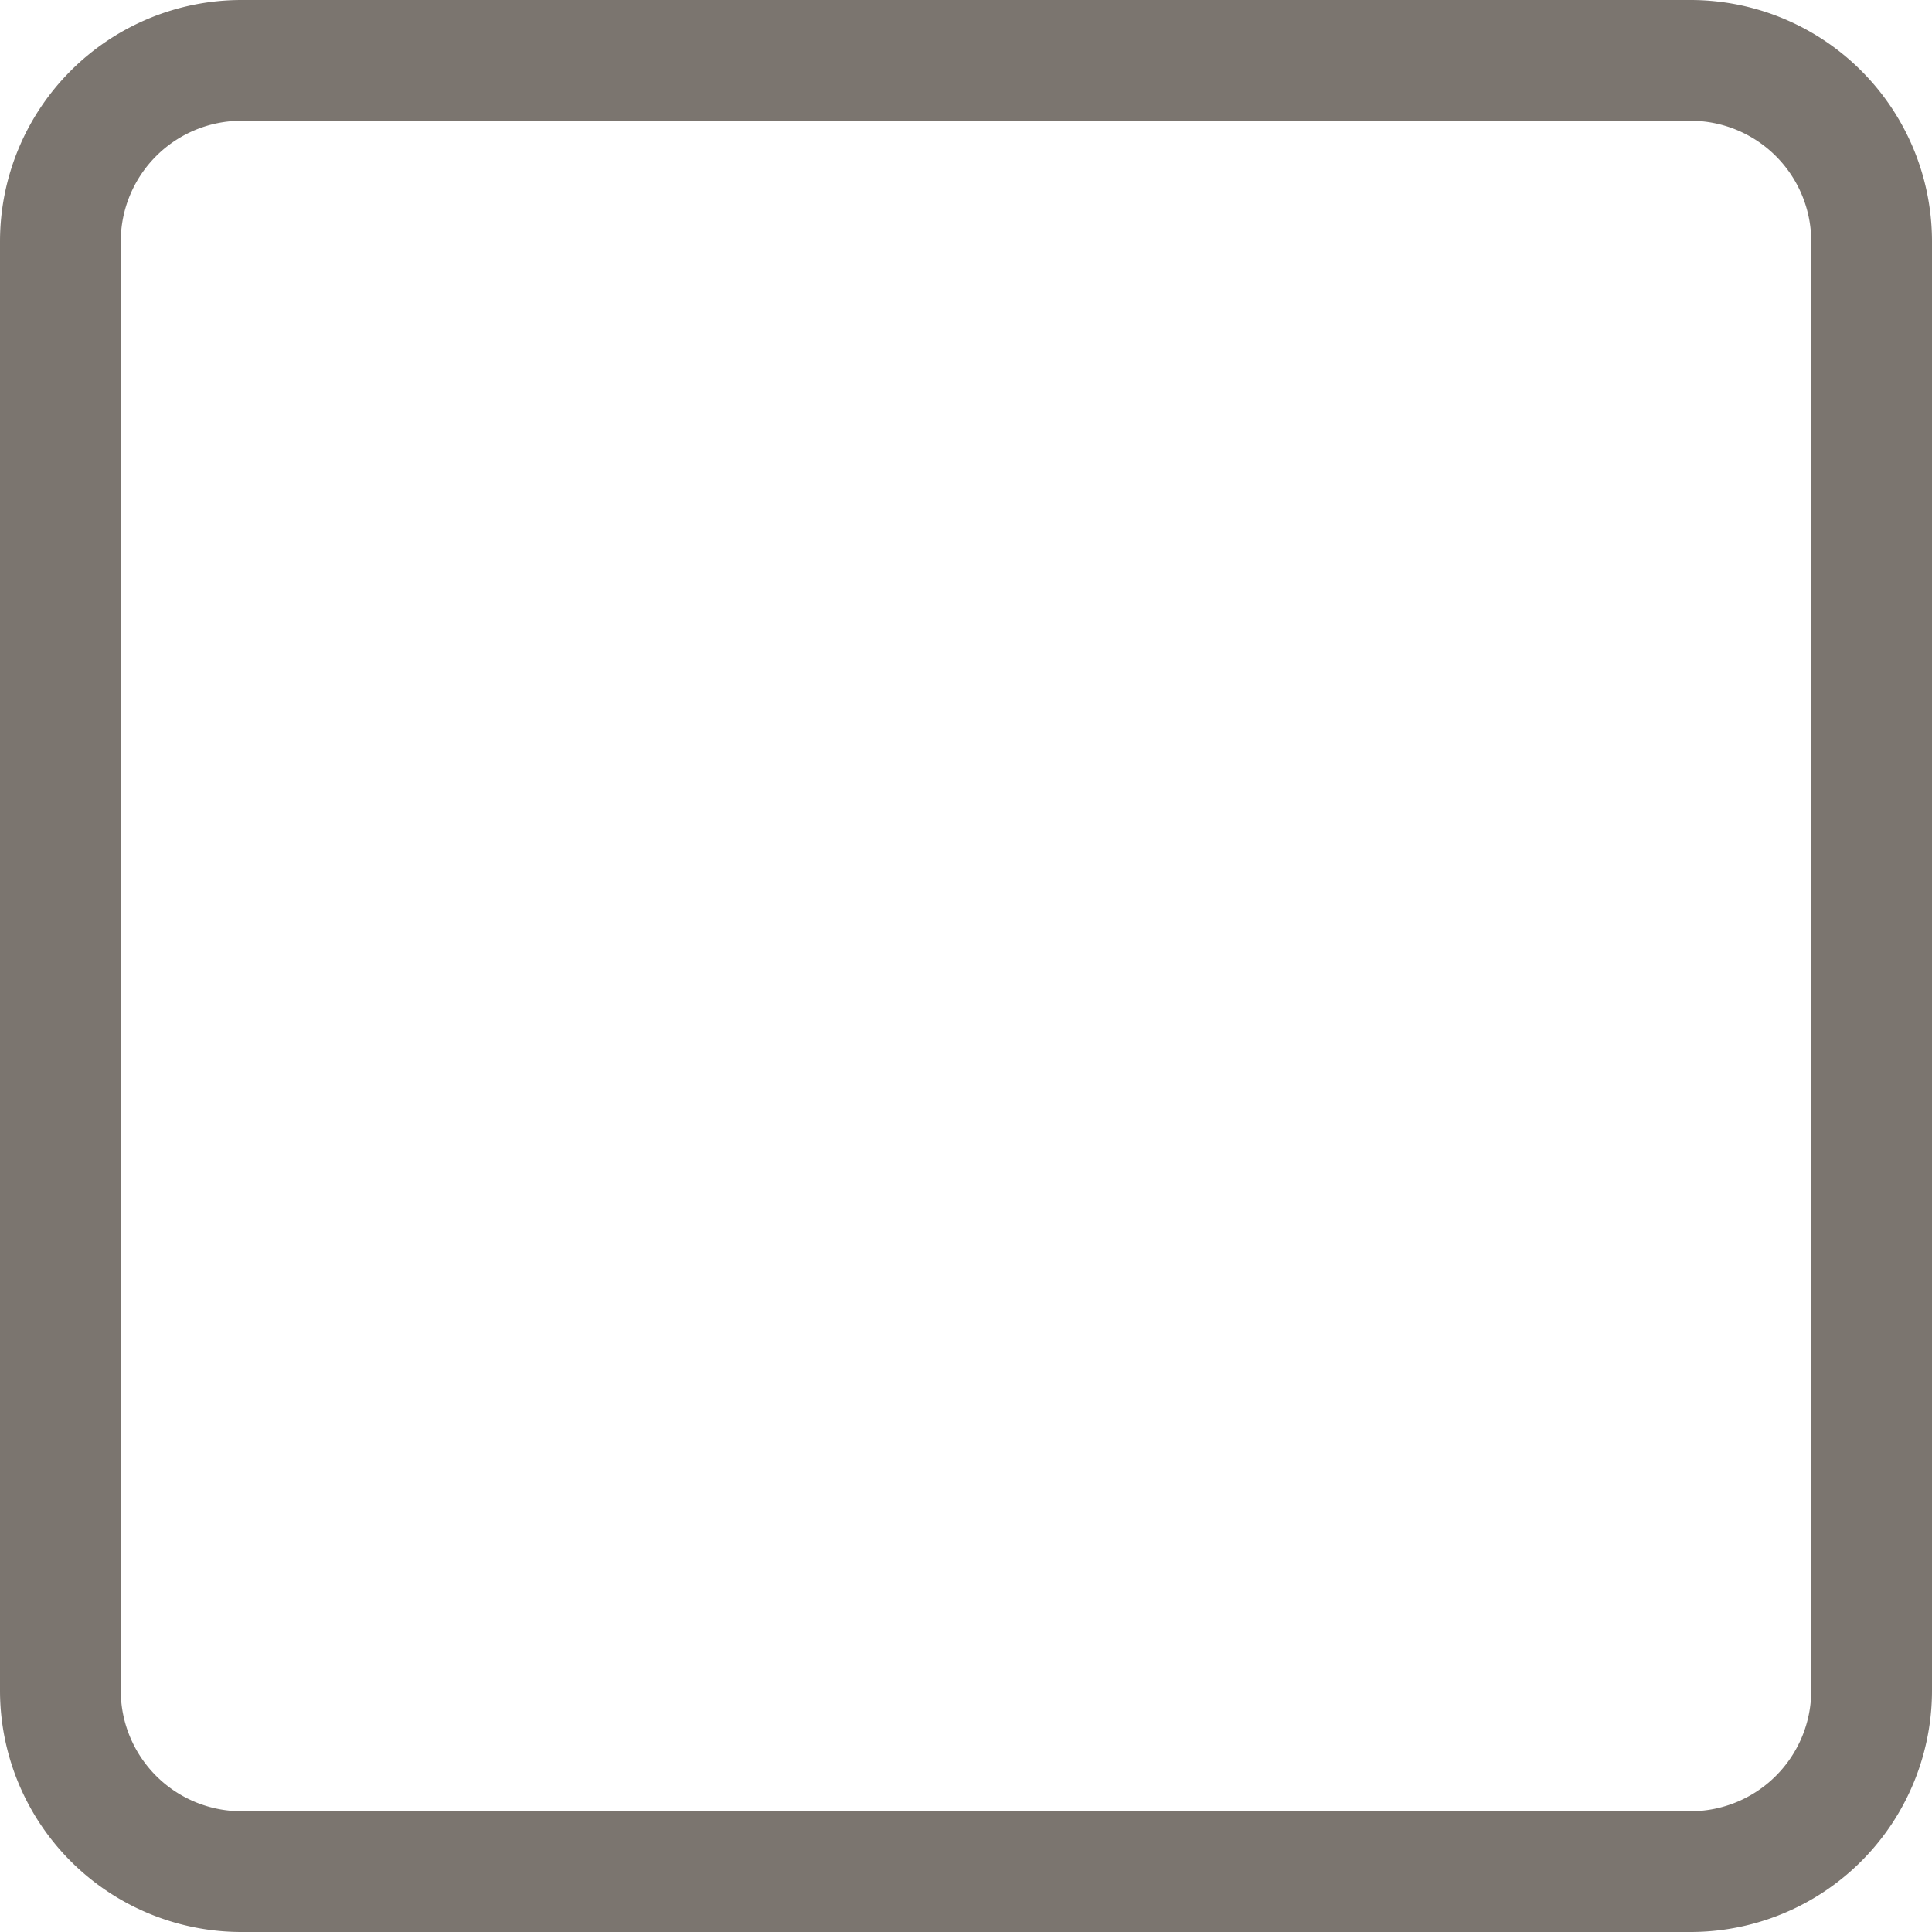 <svg width="16" height="16" fill="none" xmlns="http://www.w3.org/2000/svg"><g clip-path="url(#clipUnchecked)"><path fill-rule="evenodd" clip-rule="evenodd" d="M14 1H2a1 1 0 00-1 1v12a1 1 0 001 1h12a1 1 0 001-1V2a1 1 0 00-1-1zM2 0a2 2 0 00-2 2v12a2 2 0 002 2h12a2 2 0 002-2V2a2 2 0 00-2-2H2z" fill="#7B756F"/></g><defs><clipPath id="clipUnchecked"><path fill="#fff" d="M0 0h16v16H0z"/></clipPath></defs></svg>
